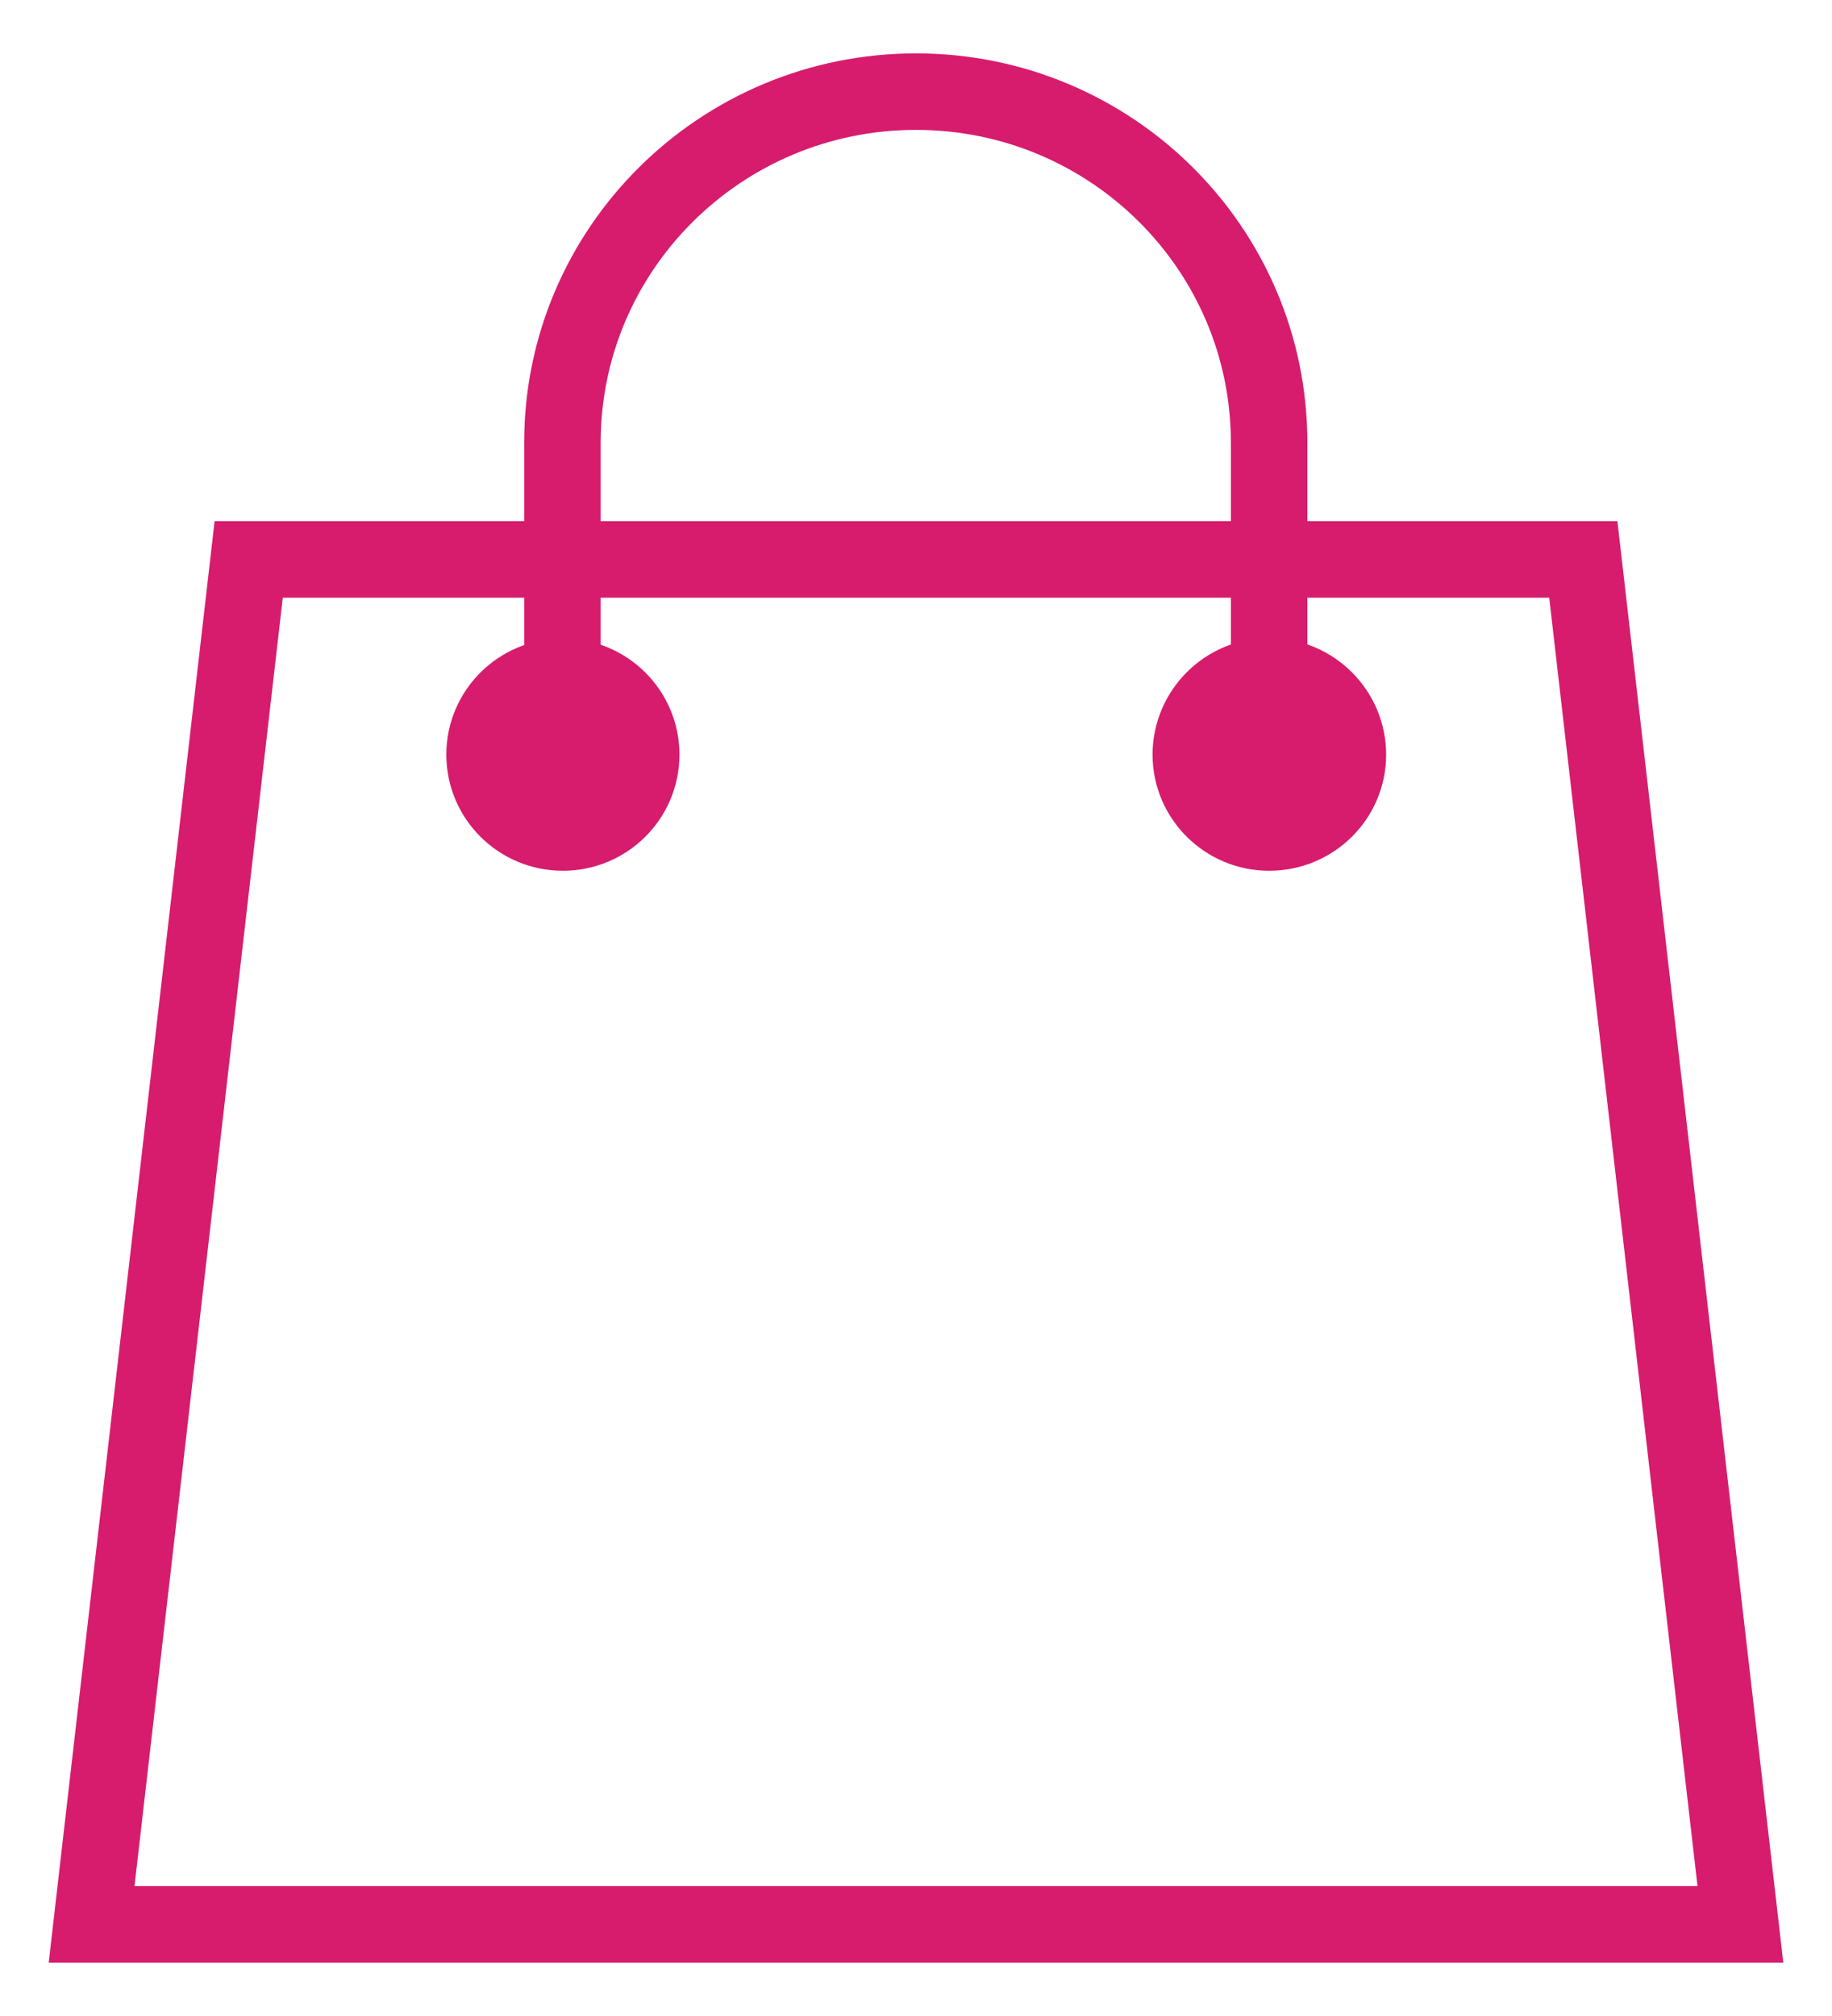<?xml version="1.0" encoding="UTF-8"?>
<!DOCTYPE svg PUBLIC "-//W3C//DTD SVG 1.1//EN" "http://www.w3.org/Graphics/SVG/1.1/DTD/svg11.dtd">
<!-- Creator: CorelDRAW 2019 (64-Bit) -->
<svg xmlns="http://www.w3.org/2000/svg" xml:space="preserve" width="40px" height="44px" version="1.1" style="shape-rendering:geometricPrecision; text-rendering:geometricPrecision; image-rendering:optimizeQuality; fill-rule:evenodd; clip-rule:evenodd"
viewBox="0 0 40 44"
 xmlns:xlink="http://www.w3.org/1999/xlink"
 enable-background="new 0 0 50 50">
 <defs>
  <style type="text/css">
   <![CDATA[
    .str1 {stroke:#D71C6D;stroke-width:1.67;stroke-miterlimit:22.926}
    .str0 {stroke:#D71C6D;stroke-width:1.67;stroke-linecap:round;stroke-miterlimit:22.926}
    .fil0 {fill:none}
    .fil1 {fill:#D71C6D}
   ]]>
  </style>
 </defs>
 <g id="Слой_x0020_1">
  <g id="_2744970800304">
   <polygon class="fil0 str0" points="5.43,12.21 2,42 38,42 34.57,12.21 "/>
   <path class="fil0 str0" d="M27.71 14.76l0 -5.1c0,-4.23 -3.45,-7.66 -7.71,-7.66 -4.26,0 -7.72,3.43 -7.72,7.66l0 5.1"/>
   <path class="fil1 str1" d="M29.43 16.47c0,-0.94 -0.77,-1.71 -1.72,-1.71 -0.94,0 -1.71,0.77 -1.71,1.71 0,0.94 0.77,1.7 1.71,1.7 0.95,0 1.72,-0.76 1.72,-1.7z"/>
   <ellipse class="fil1 str1" cx="12.29" cy="16.47" rx="1.71" ry="1.7"/>
  </g>
 </g>
</svg>
